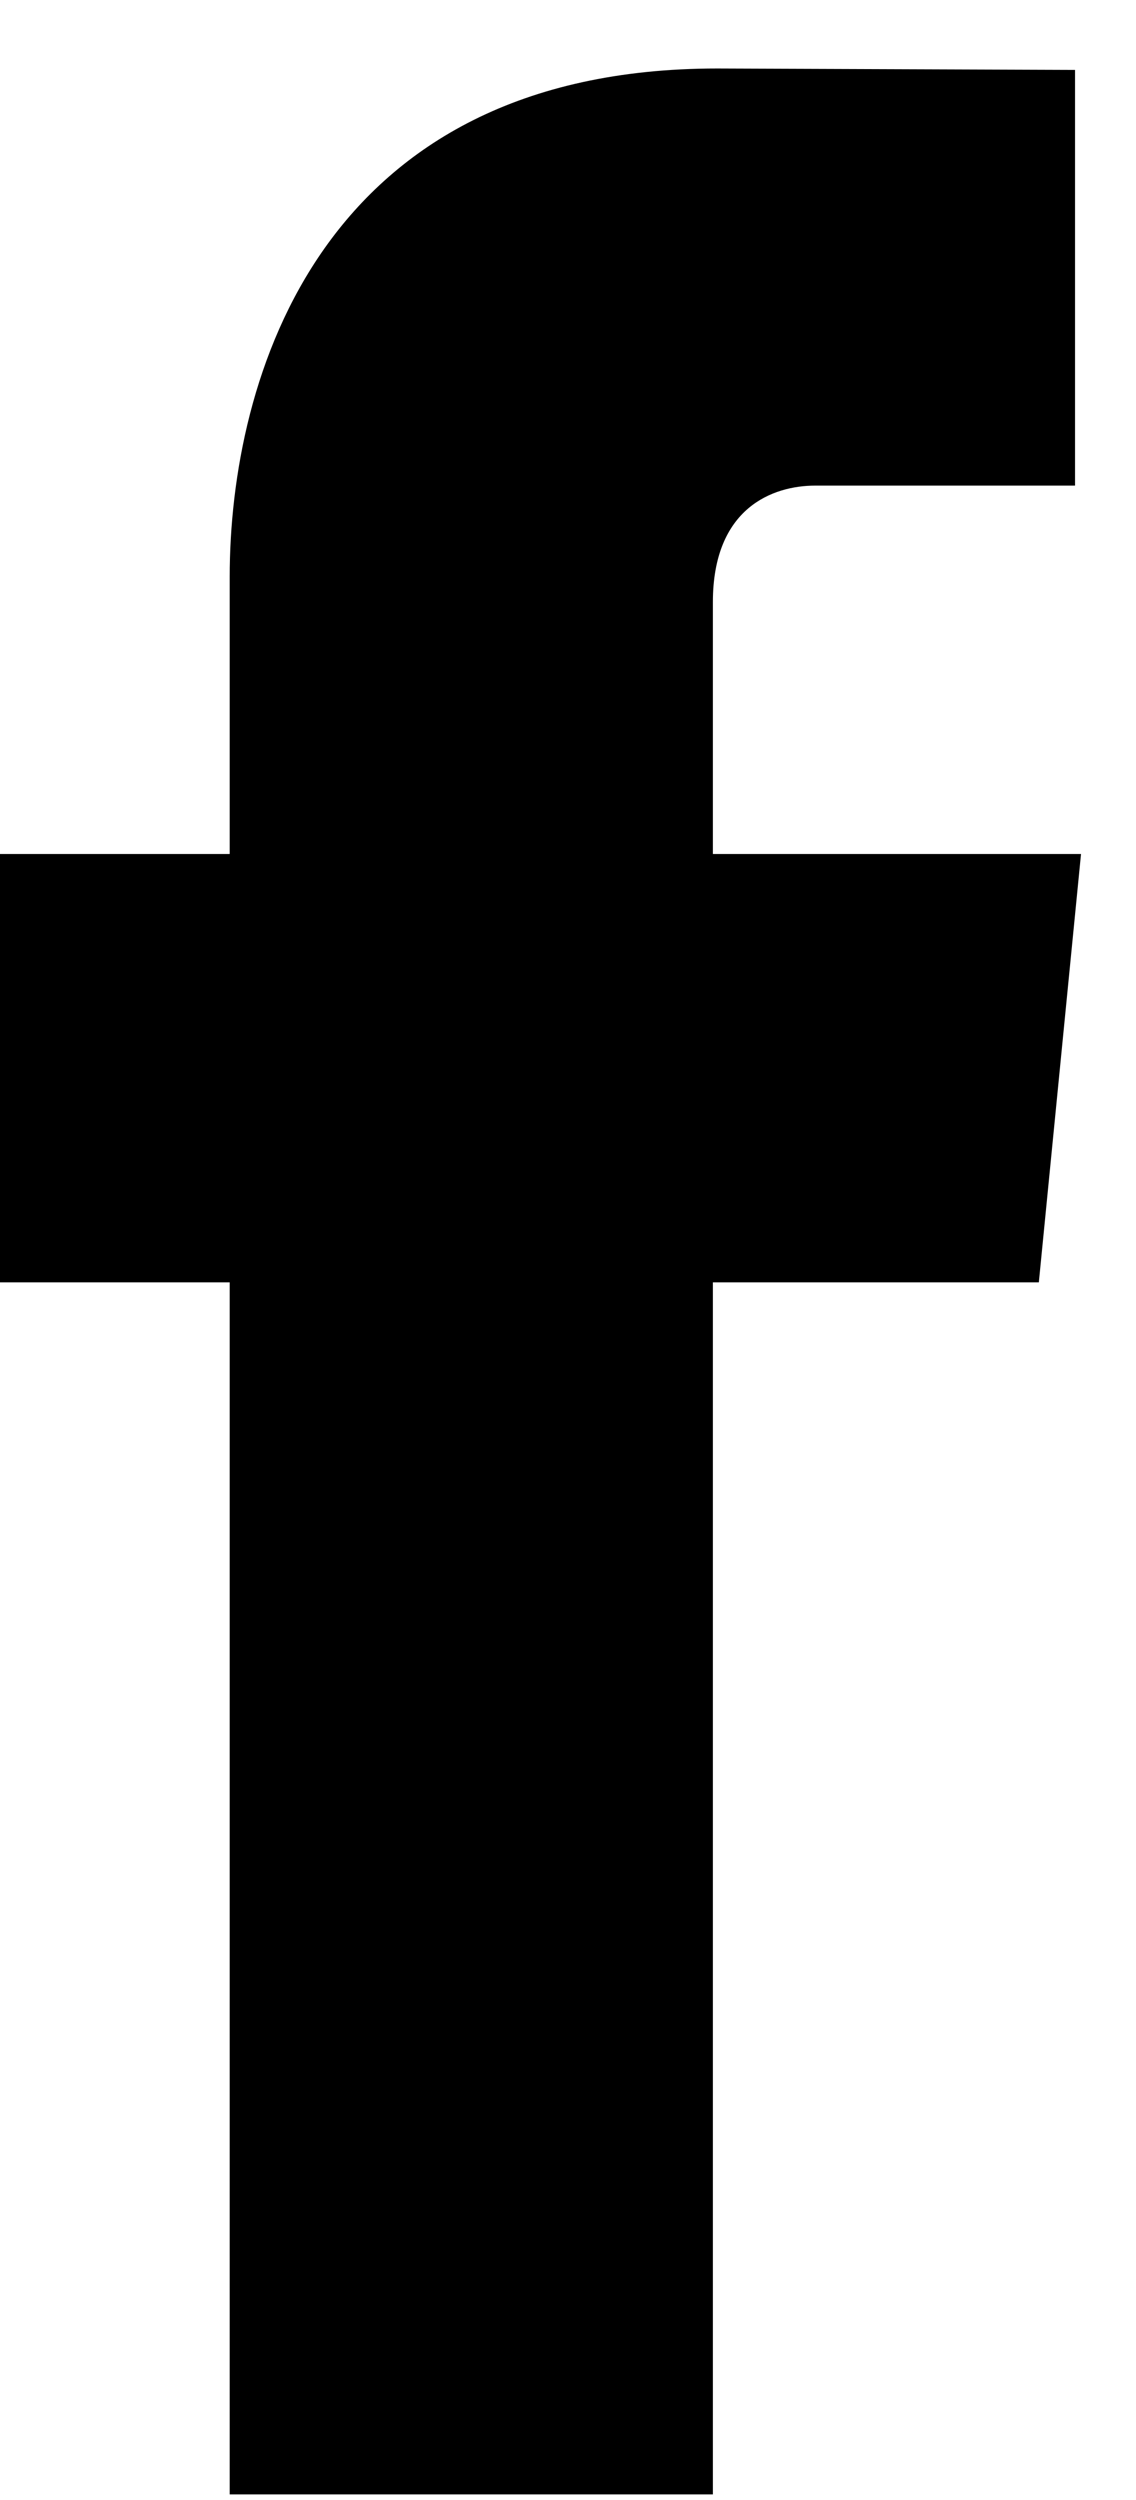 <svg width="100%" height="100%" viewBox="0 0 15 33" xmlns="http://www.w3.org/2000/svg">
<path d="M14.274 11.273H9.413V7.949C9.413 6.701 10.206 6.41 10.765 6.41C11.323 6.41 14.195 6.41 14.195 6.41V0.923L9.471 0.904C4.227 0.904 3.033 4.996 3.033 7.615V11.273H0V16.927H3.033C3.033 24.183 3.033 32.926 3.033 32.926H9.413C9.413 32.926 9.413 24.097 9.413 16.927H13.717L14.274 11.273Z"/>
</svg>
